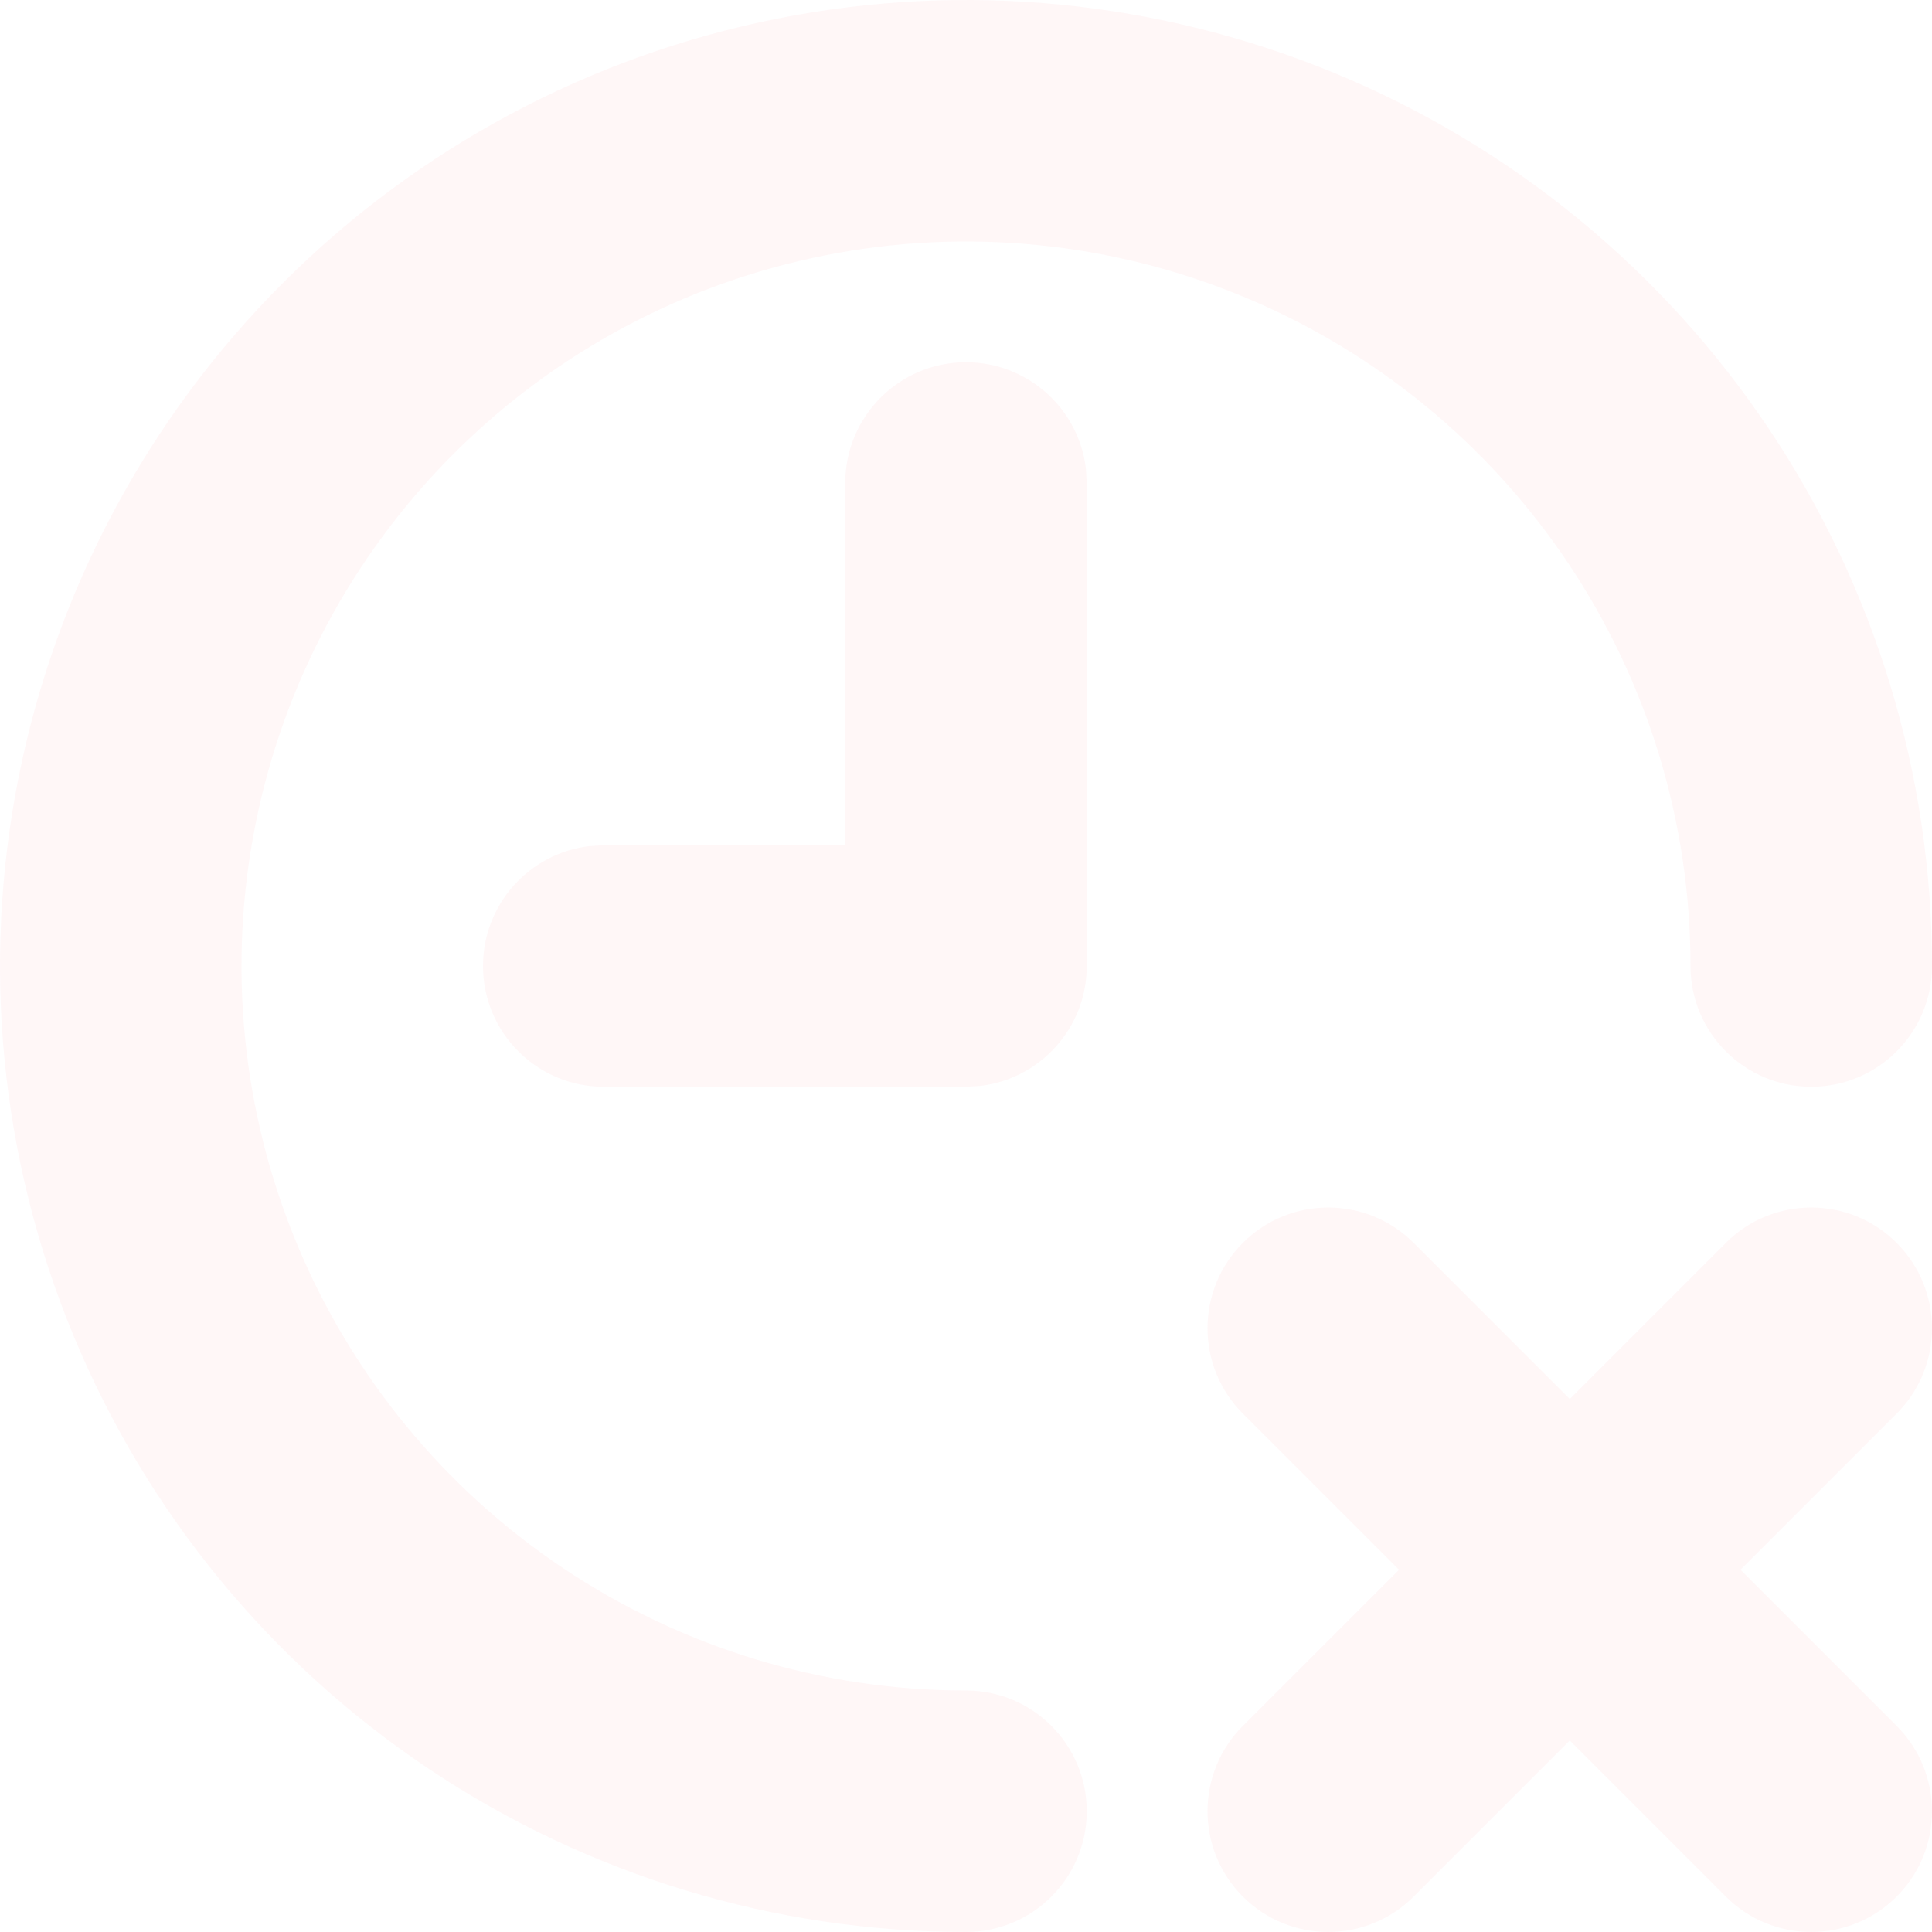 <svg width="130" height="130" viewBox="0 0 130 130" fill="none" xmlns="http://www.w3.org/2000/svg">
<g opacity="0.1">
<path d="M89.875 4.948C101.752 9.868 111.903 18.199 119.046 28.888C126.188 39.577 130 52.144 130 65C130 69.487 126.362 73.125 121.875 73.125C117.388 73.125 113.75 69.487 113.75 65C113.75 55.358 110.891 45.933 105.534 37.916C100.177 29.899 92.564 23.651 83.656 19.961C74.748 16.271 64.946 15.306 55.489 17.187C46.033 19.068 37.346 23.711 30.529 30.529C23.711 37.346 19.068 46.033 17.187 55.489C15.306 64.946 16.271 74.748 19.961 83.656C23.651 92.564 29.899 100.177 37.916 105.534C45.933 110.891 55.358 113.75 65 113.75C69.487 113.75 73.125 117.388 73.125 121.875C73.125 126.362 69.487 130 65 130C52.144 130 39.577 126.188 28.888 119.046C18.199 111.903 9.868 101.752 4.948 89.875C0.028 77.997 -1.259 64.928 1.249 52.319C3.757 39.71 9.948 28.128 19.038 19.038C28.128 9.948 39.71 3.757 52.319 1.249C64.928 -1.259 77.997 0.028 89.875 4.948ZM95.12 83.63L105.625 94.135L116.13 83.63C119.303 80.457 124.447 80.457 127.62 83.63C130.793 86.803 130.793 91.947 127.62 95.12L117.115 105.625L127.62 116.13C130.793 119.303 130.793 124.447 127.62 127.62C124.447 130.793 119.303 130.793 116.13 127.62L105.625 117.115L95.12 127.62C91.947 130.793 86.803 130.793 83.63 127.62C80.457 124.447 80.457 119.303 83.63 116.13L94.135 105.625L83.63 95.12C80.457 91.947 80.457 86.803 83.63 83.63C86.803 80.457 91.947 80.457 95.12 83.63ZM65 24.375C69.167 24.375 72.601 27.512 73.07 31.552L73.125 32.5V65C73.125 69.167 69.988 72.601 65.948 73.07L65 73.125H40.625C36.138 73.125 32.5 69.487 32.5 65C32.5 60.833 35.637 57.399 39.678 56.93L40.625 56.875H56.875V32.5C56.875 28.013 60.513 24.375 65 24.375Z" fill="#FFACB1"/>
</g>
</svg>
